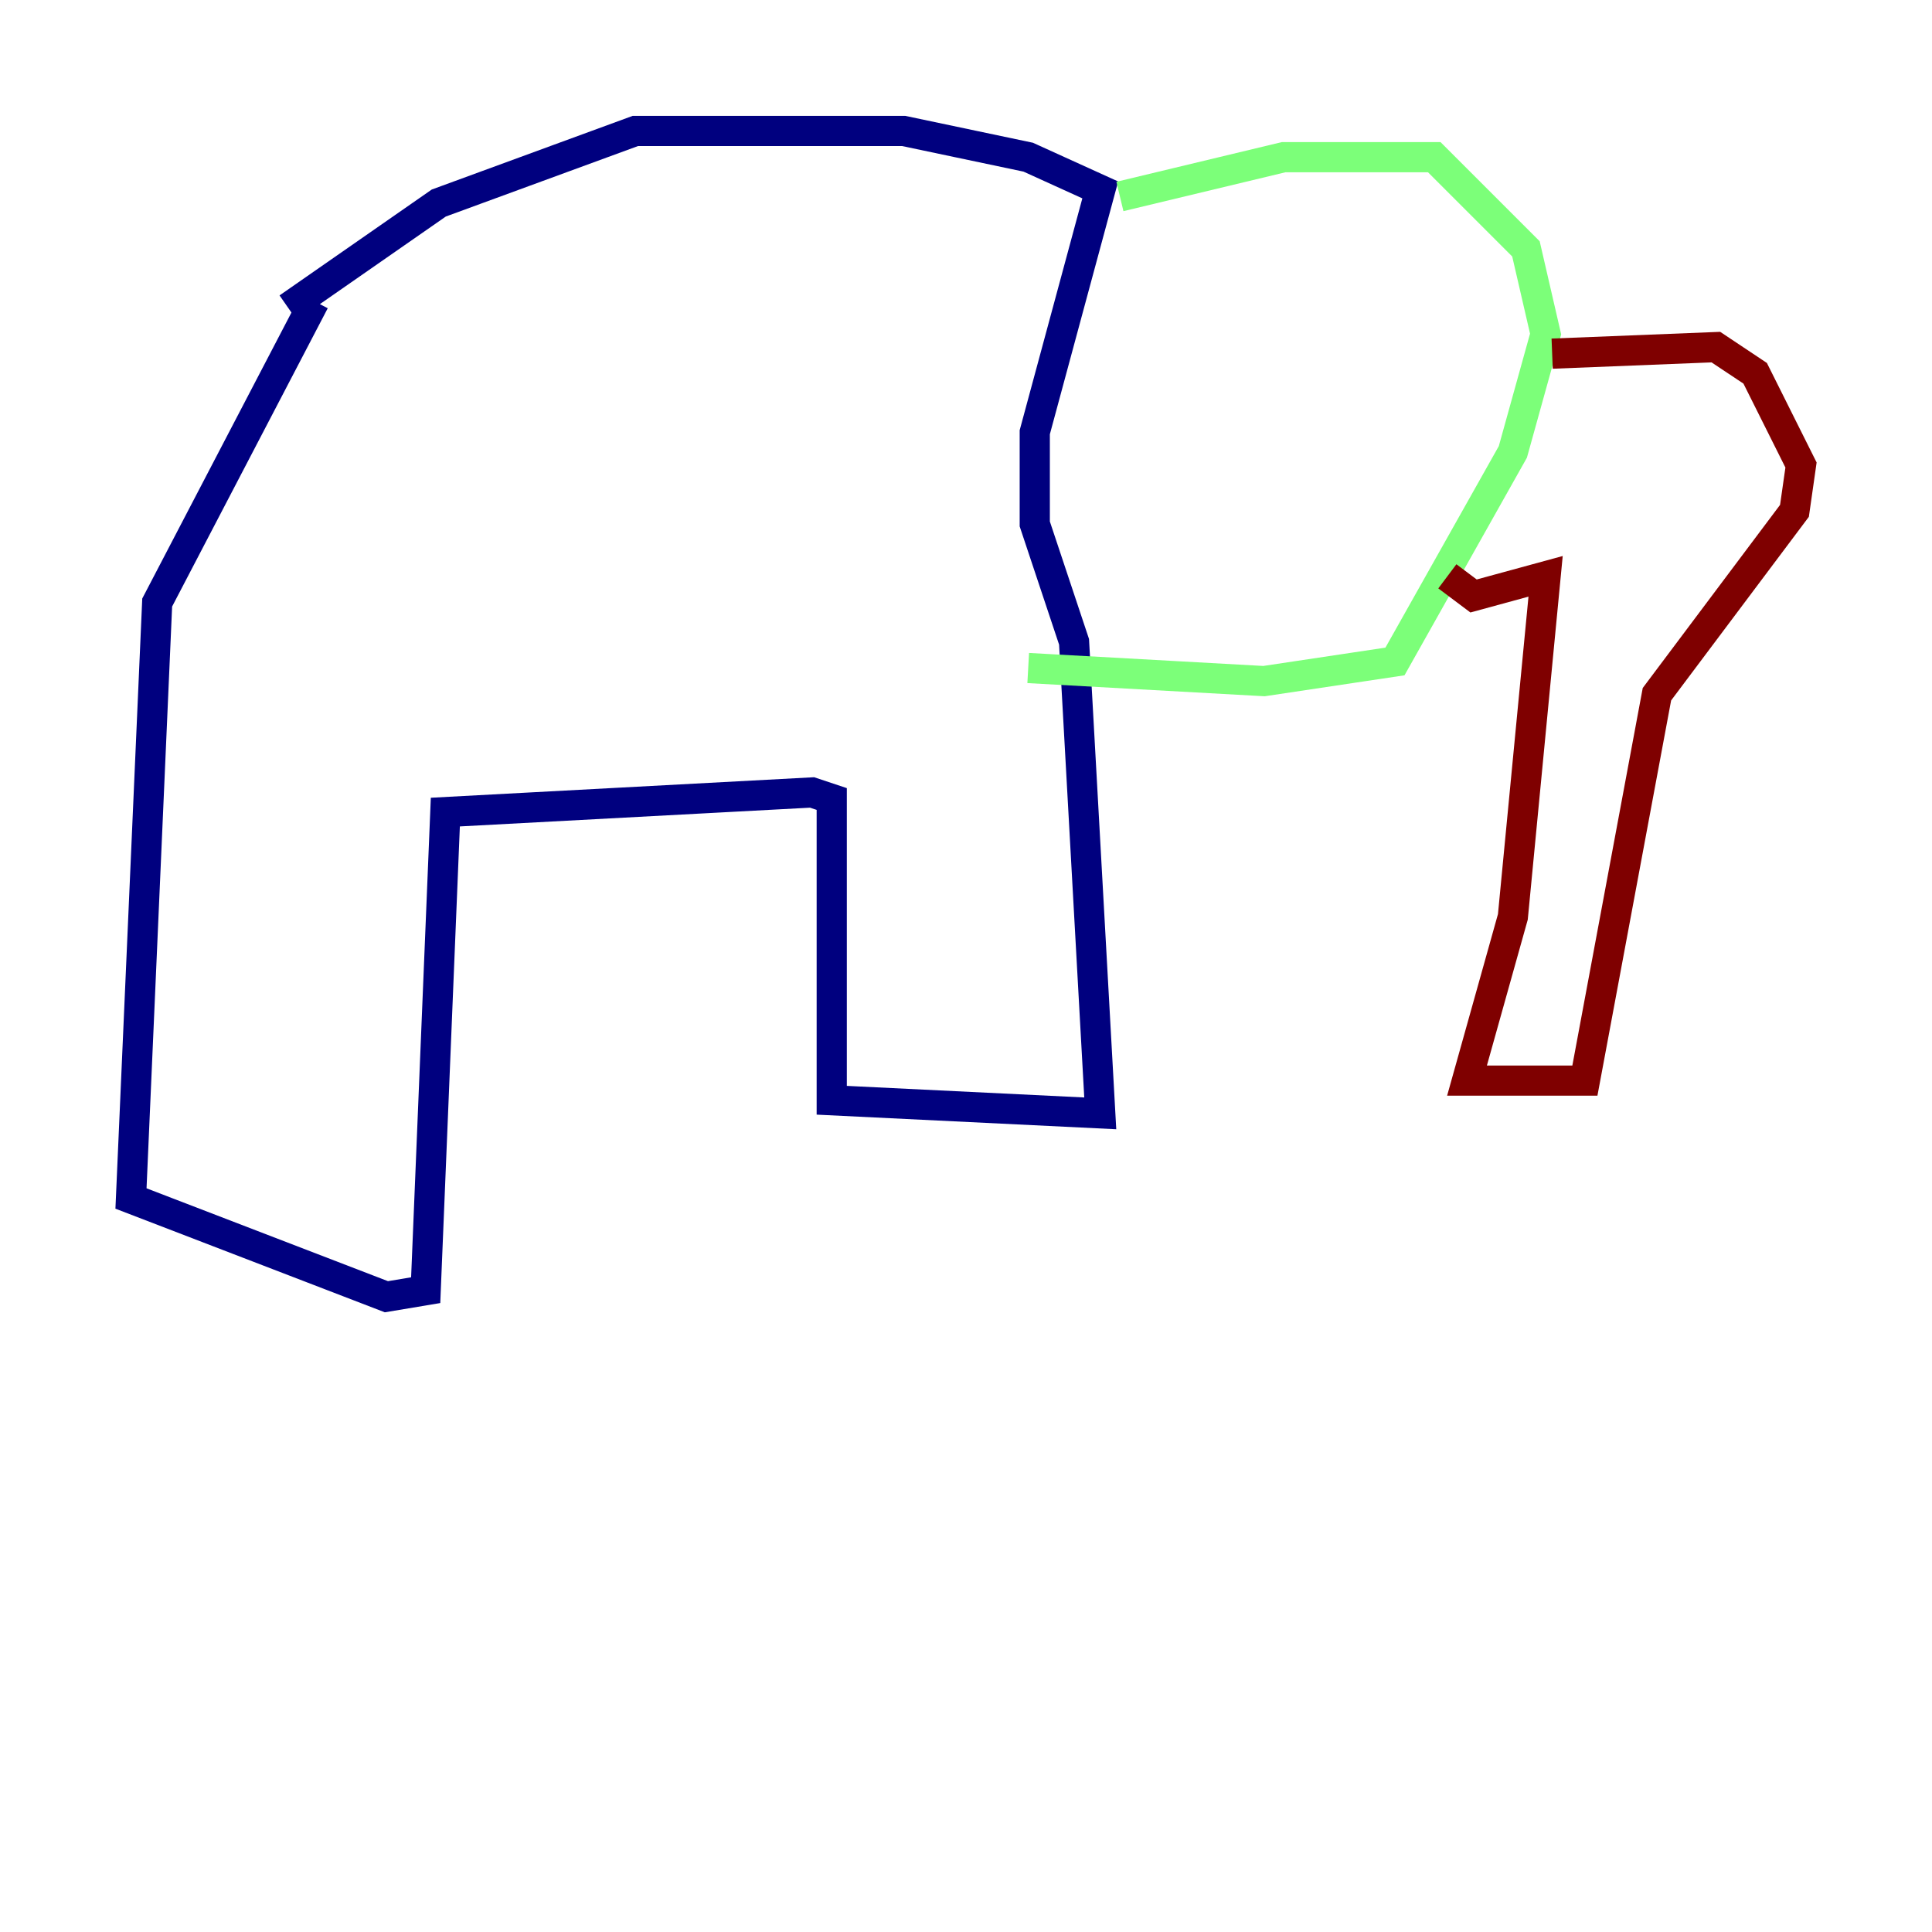 <?xml version="1.0" encoding="utf-8" ?>
<svg baseProfile="tiny" height="128" version="1.2" viewBox="0,0,128,128" width="128" xmlns="http://www.w3.org/2000/svg" xmlns:ev="http://www.w3.org/2001/xml-events" xmlns:xlink="http://www.w3.org/1999/xlink"><defs /><polyline fill="none" points="19.091,20.393 29.071,13.451 42.088,8.678 59.878,8.678 68.122,10.414 72.895,12.583 68.556,28.637 68.556,34.712 71.159,42.522 72.895,73.763 55.105,72.895 55.105,52.936 53.803,52.502 29.505,53.803 28.203,85.478 25.6,85.912 8.678,79.403 10.414,39.919 20.827,19.959" stroke="#00007f" stroke-width="2" /><polyline fill="none" points="74.197,13.017 85.044,10.414 95.024,10.414 101.098,16.488 102.4,22.129 100.231,29.939 92.42,43.824 83.742,45.125 68.122,44.258" stroke="#7cff79" stroke-width="2" /><polyline fill="none" points="102.834,23.43 113.681,22.997 116.285,24.732 119.322,30.807 118.888,33.844 109.776,45.993 105.003,71.593 97.193,71.593 100.231,60.746 102.4,38.183 97.627,39.485 95.891,38.183" stroke="#7f0000" stroke-width="2" /></svg>